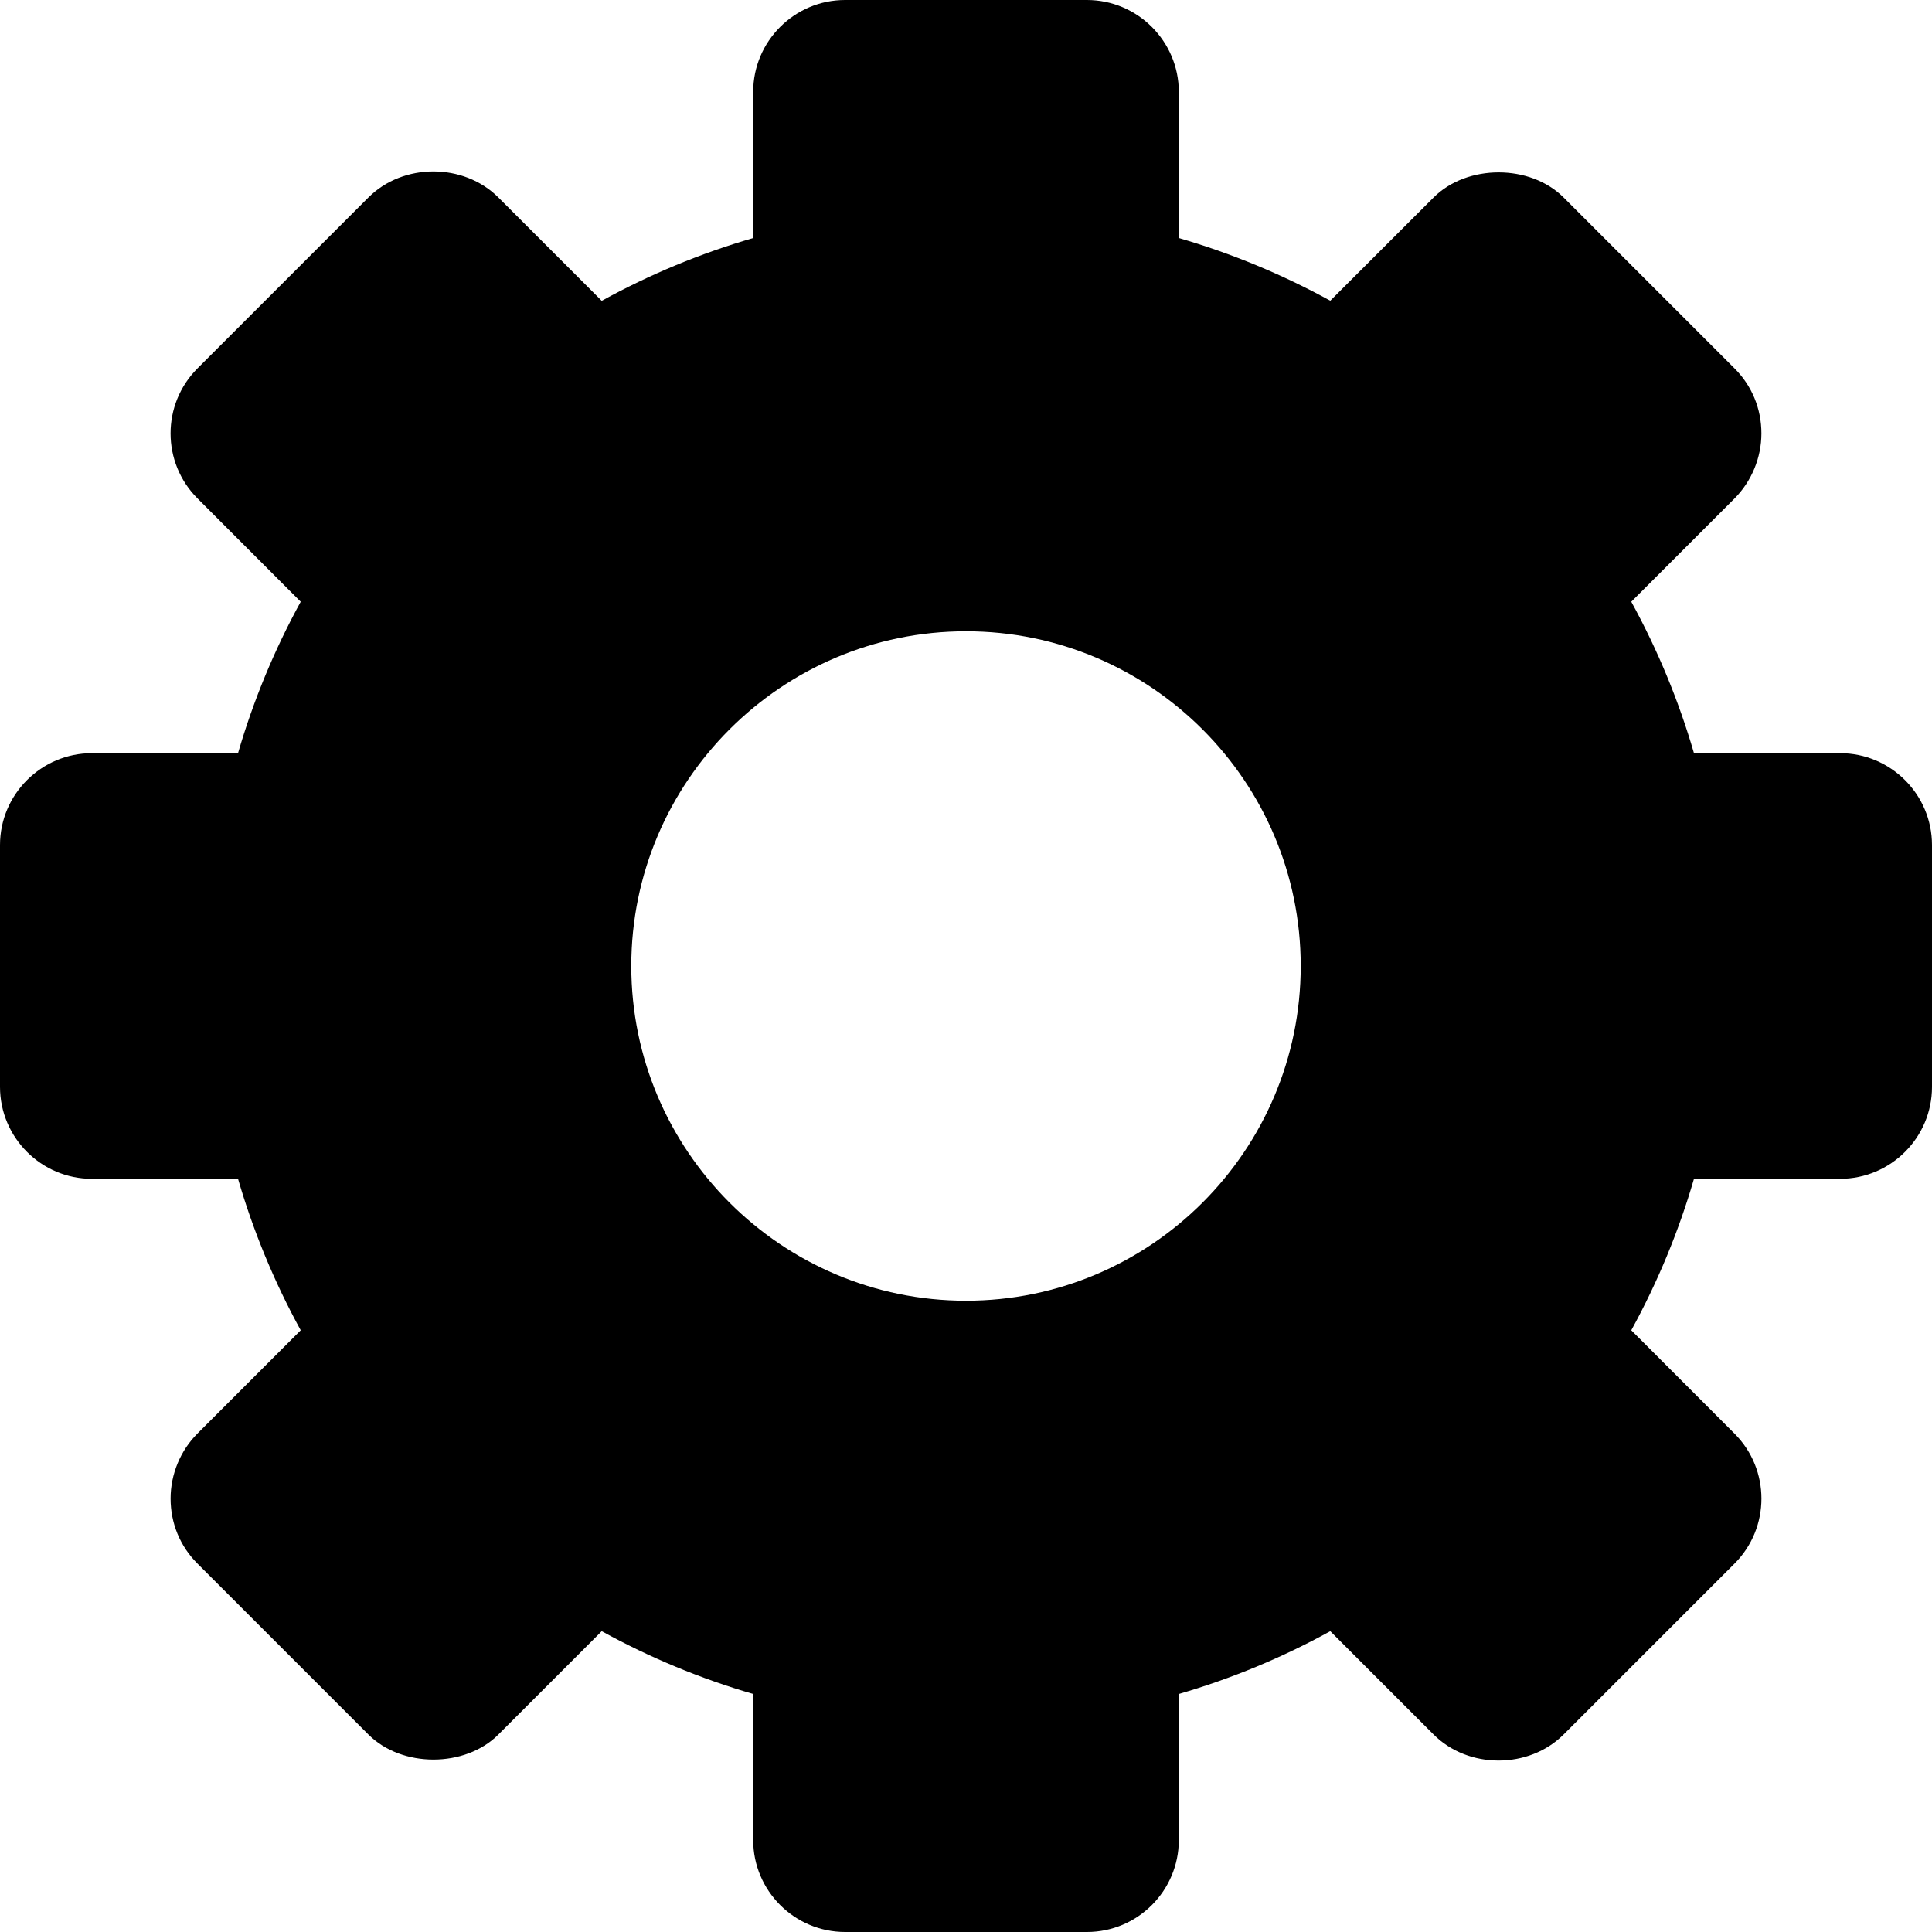 <svg width="20" height="20" viewBox="0 0 20 20" fill="none" xmlns="http://www.w3.org/2000/svg">
<path d="M20 8.748C20 8.224 19.573 7.797 19.049 7.797H17.536C17.378 7.253 17.16 6.727 16.887 6.229L17.956 5.16C18.132 4.983 18.234 4.738 18.234 4.487C18.234 4.232 18.136 3.993 17.956 3.814L16.186 2.044C15.841 1.698 15.187 1.698 14.841 2.044L13.771 3.113C13.273 2.84 12.747 2.622 12.203 2.464V0.951C12.203 0.427 11.776 0 11.252 0H8.748C8.224 0 7.797 0.427 7.797 0.951V2.464C7.253 2.622 6.727 2.84 6.229 3.114L5.159 2.044C4.8 1.685 4.173 1.685 3.814 2.044L2.044 3.814C1.673 4.185 1.673 4.788 2.044 5.159L3.113 6.229C2.84 6.727 2.622 7.253 2.464 7.797H0.951C0.427 7.797 0 8.224 0 8.748V11.251C0 11.776 0.427 12.203 0.951 12.203H2.464C2.622 12.747 2.84 13.273 3.113 13.771L2.044 14.84C1.867 15.017 1.766 15.262 1.766 15.513C1.766 15.768 1.864 16.007 2.044 16.186L3.814 17.956C4.159 18.301 4.814 18.302 5.159 17.956L6.229 16.886C6.727 17.16 7.253 17.378 7.797 17.536V19.048C7.797 19.573 8.224 20 8.749 20H11.252C11.777 20 12.203 19.573 12.203 19.048V17.536C12.747 17.378 13.273 17.16 13.771 16.886L14.841 17.956C15.2 18.315 15.826 18.315 16.186 17.956L17.956 16.186C18.327 15.815 18.327 15.212 17.956 14.841L16.887 13.771C17.16 13.273 17.378 12.747 17.536 12.203H19.048C19.573 12.203 20 11.776 20 11.252V8.748H20ZM13.465 10C13.465 11.911 11.91 13.465 10 13.465C8.09 13.465 6.535 11.91 6.535 10C6.535 8.09 8.09 6.535 10 6.535C11.911 6.535 13.465 8.09 13.465 10Z" fill="black"/>
</svg>

